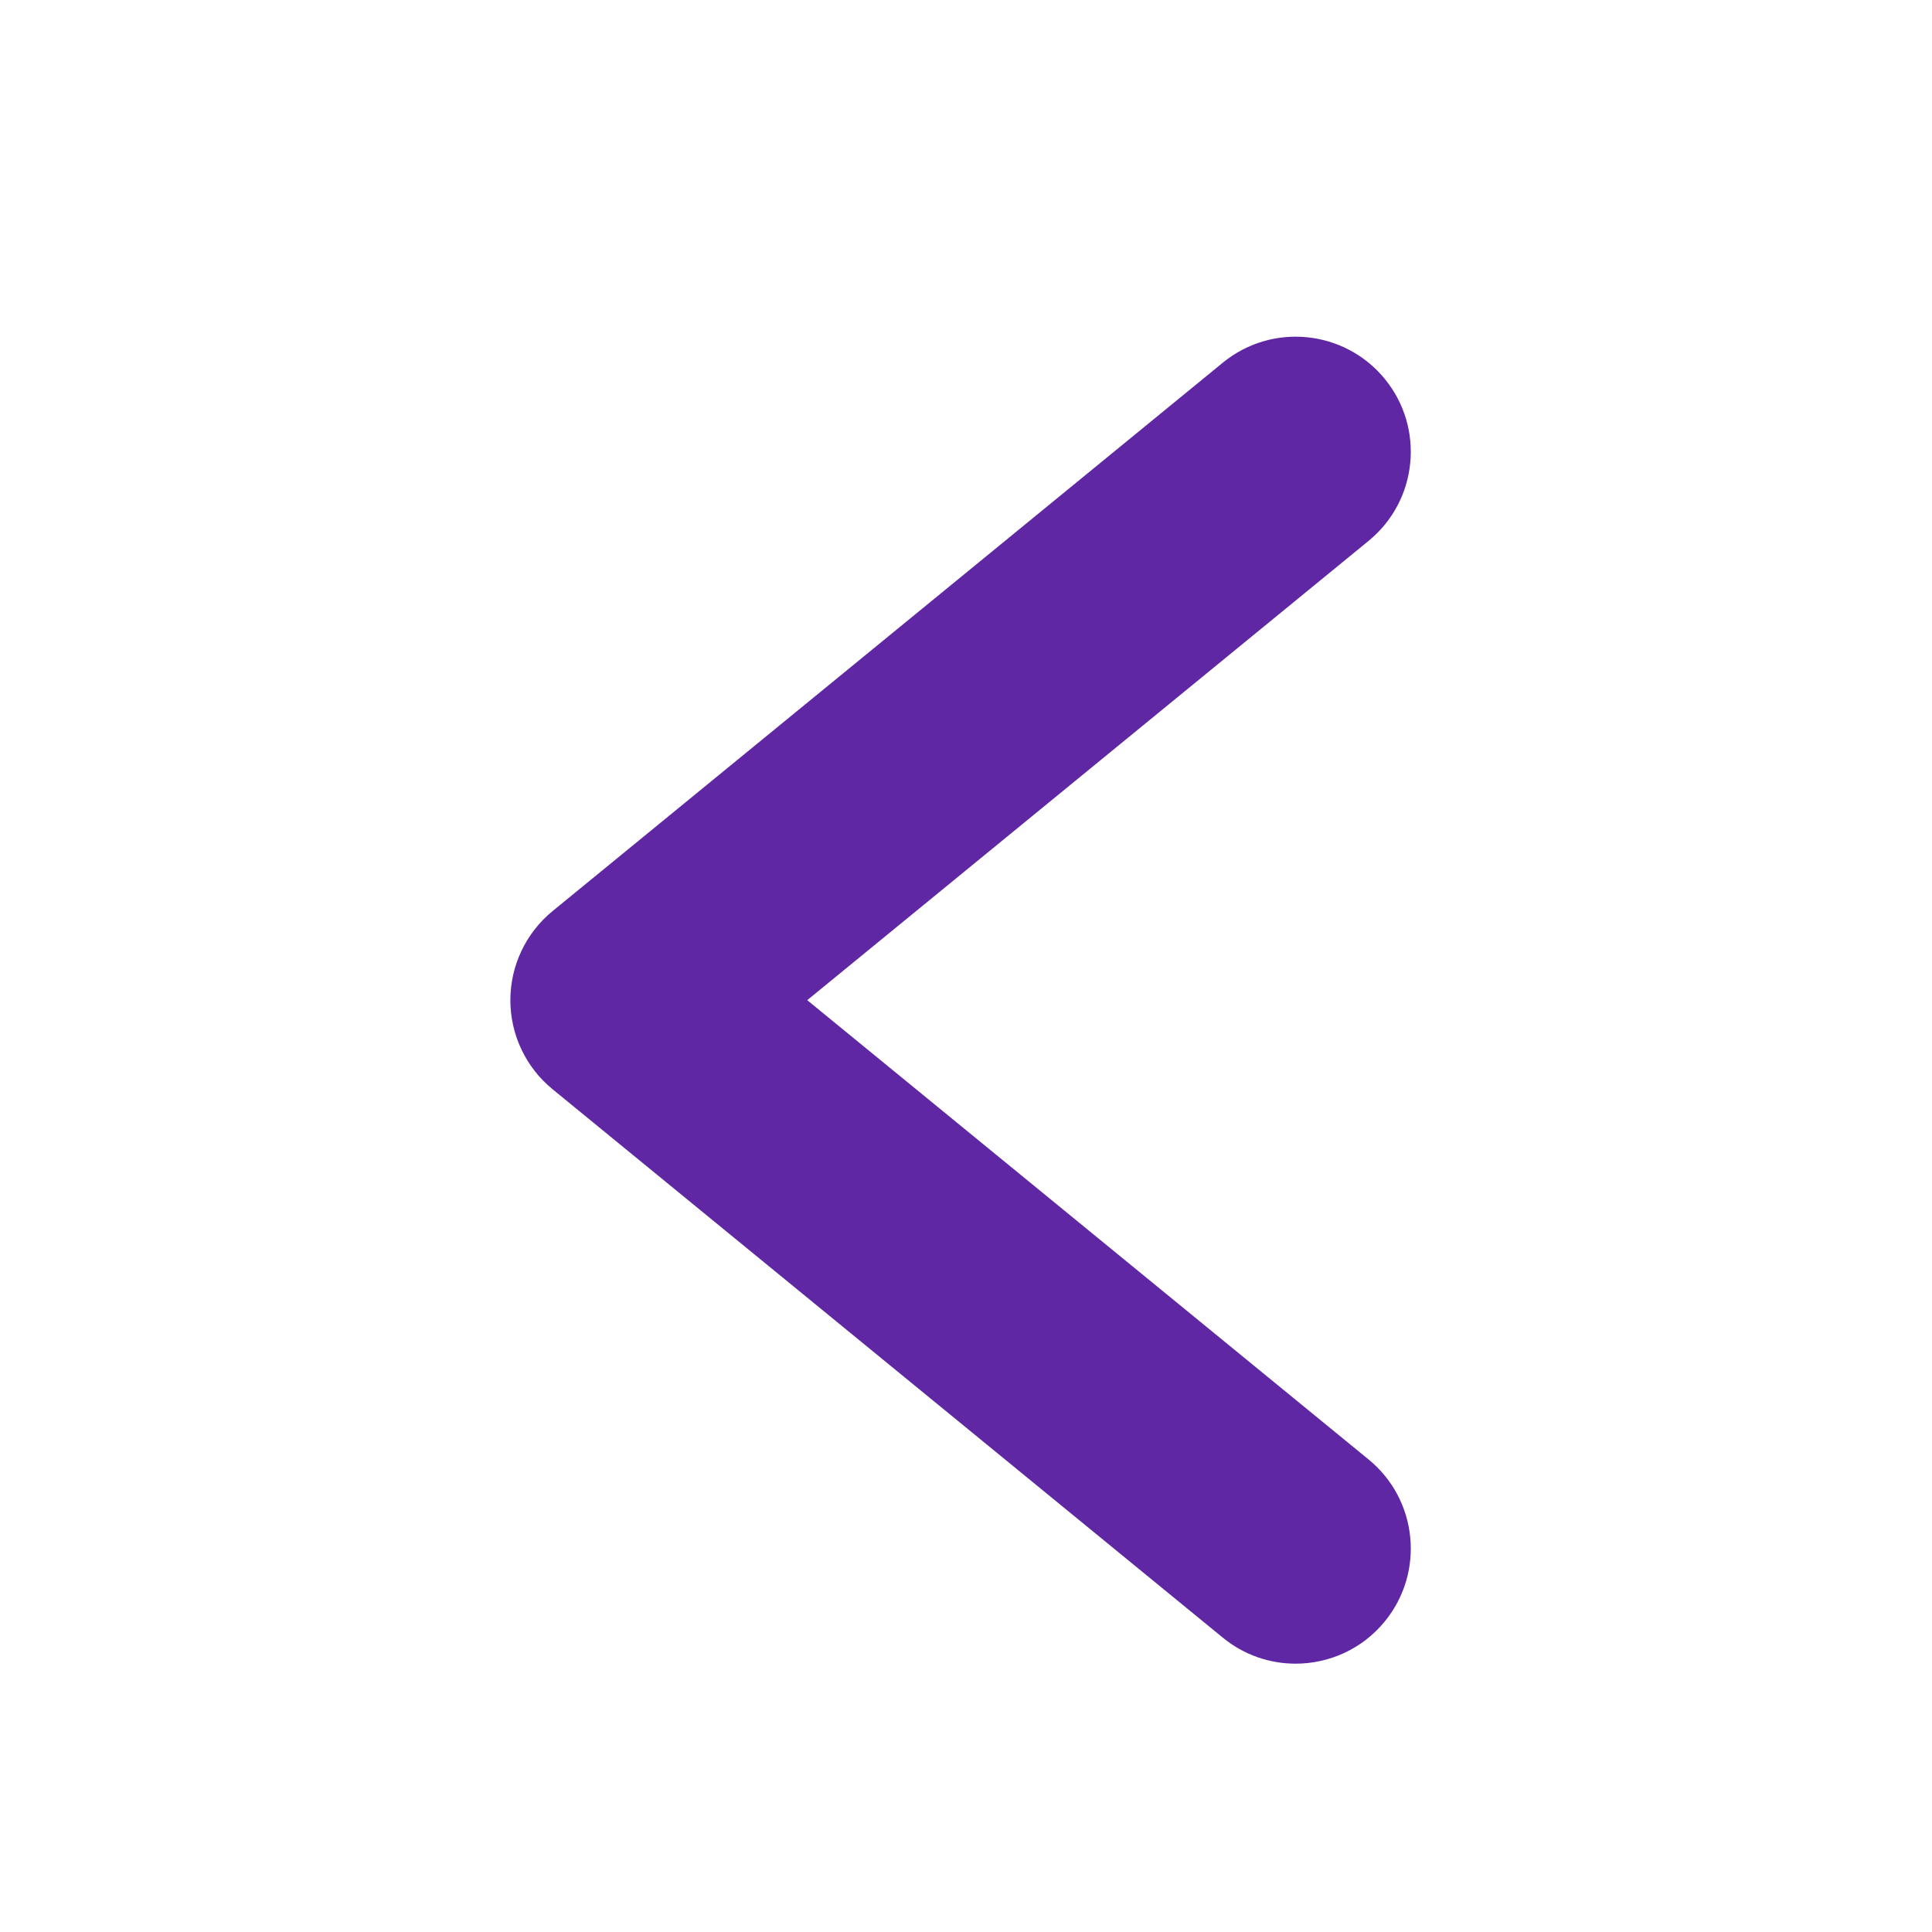 <?xml version="1.0" encoding="utf-8"?>
<!-- Generator: Adobe Illustrator 24.0.2, SVG Export Plug-In . SVG Version: 6.00 Build 0)  -->
<svg version="1.1" id="Capa_1" xmlns="http://www.w3.org/2000/svg" xmlns:xlink="http://www.w3.org/1999/xlink" x="0px" y="0px"
	 viewBox="0 0 216 216" style="enable-background:new 0 0 216 216;" xml:space="preserve">
<style type="text/css">
	.st0{fill:url(#SVGID_1_);}
	.st1{opacity:0.69;fill:none;stroke:#4D4D4D;stroke-width:3;stroke-miterlimit:10;}
	.st2{opacity:0.69;fill:none;stroke:#4D4D4D;stroke-width:3;stroke-linecap:round;stroke-linejoin:round;stroke-miterlimit:10;}
	.st3{opacity:0.6;fill:none;stroke:#4D4D4D;stroke-width:3;stroke-linecap:round;stroke-linejoin:round;stroke-miterlimit:10;}
	.st4{fill:none;}
	.st5{fill:url(#SVGID_2_);}
	.st6{opacity:0.05;}
	.st7{clip-path:url(#SVGID_4_);}
	.st8{fill:#5F27A4;}
	.st9{fill:url(#SVGID_5_);}
	.st10{clip-path:url(#SVGID_7_);}
	.st11{fill:url(#SVGID_8_);}
	.st12{fill:#3C3C3B;}
	.st13{fill:url(#SVGID_9_);}
	.st14{fill:url(#SVGID_10_);}
	.st15{fill:url(#SVGID_11_);}
	.st16{fill:url(#SVGID_12_);}
	.st17{fill:url(#SVGID_13_);}
	.st18{fill:url(#SVGID_14_);}
	.st19{fill:url(#SVGID_15_);}
	.st20{fill:url(#SVGID_16_);}
	.st21{fill:url(#SVGID_17_);}
	.st22{fill:url(#SVGID_18_);}
	.st23{fill:url(#SVGID_19_);}
	.st24{fill:url(#SVGID_20_);}
	.st25{fill:url(#SVGID_21_);}
	.st26{fill:url(#SVGID_22_);}
	.st27{fill:url(#SVGID_23_);}
	.st28{fill:url(#SVGID_24_);}
	.st29{fill:url(#SVGID_25_);}
	.st30{fill:url(#SVGID_26_);}
	.st31{fill:url(#SVGID_27_);}
	.st32{fill:url(#SVGID_28_);}
	.st33{fill:url(#SVGID_29_);}
	.st34{fill:url(#SVGID_30_);}
	.st35{fill:url(#SVGID_31_);}
	.st36{fill:url(#SVGID_32_);}
	.st37{fill:url(#SVGID_33_);}
	.st38{fill:url(#SVGID_34_);}
	.st39{fill:url(#SVGID_35_);}
	.st40{fill:url(#SVGID_36_);}
	.st41{fill:url(#SVGID_37_);}
	.st42{fill:url(#SVGID_38_);}
	.st43{fill:url(#SVGID_39_);}
	.st44{fill:url(#SVGID_40_);}
	.st45{fill:url(#SVGID_41_);}
	.st46{fill:url(#SVGID_42_);}
	.st47{fill:url(#SVGID_43_);}
	.st48{fill:url(#SVGID_44_);}
	.st49{fill:url(#SVGID_45_);}
	.st50{fill:url(#SVGID_46_);}
	.st51{fill:url(#SVGID_47_);}
	.st52{fill:url(#SVGID_48_);}
	.st53{fill:url(#SVGID_49_);}
	.st54{fill:url(#SVGID_50_);}
	.st55{fill:url(#SVGID_51_);}
	.st56{fill:url(#SVGID_52_);}
	.st57{fill:url(#SVGID_53_);}
	.st58{fill:url(#SVGID_54_);}
	.st59{fill:url(#SVGID_55_);}
	.st60{fill:url(#SVGID_56_);}
	.st61{fill:url(#SVGID_57_);}
	.st62{fill:url(#SVGID_58_);}
	.st63{fill:url(#SVGID_59_);}
	.st64{fill:url(#SVGID_60_);}
	.st65{fill:url(#SVGID_61_);}
	.st66{fill:url(#SVGID_62_);}
	.st67{fill:#B3B3B3;}
	.st68{fill:#FFFFFF;}
	.st69{fill:#471D7B;}
	.st70{fill:#E8E6EC;stroke:#999999;stroke-miterlimit:10;}
	.st71{fill:url(#SVGID_63_);}
	.st72{fill:#4D4D4D;}
	.st73{fill:#E6E6E6;}
	.st74{fill:#FFD800;}
	.st75{fill:#C2820F;}
</style>
<g class="st6">
	<defs>
		<path id="SVGID_6_" class="st6" d="M1154.57,991.99H571.85c-26.31,0-47.64-21.33-47.64-47.64V-439.36
			c0-26.31,21.33-47.64,47.64-47.64h582.71c26.31,0,47.64,21.33,47.64,47.64V944.35C1202.21,970.66,1180.88,991.99,1154.57,991.99z"
			/>
	</defs>
	<clipPath id="SVGID_1_">
		<use xlink:href="#SVGID_6_"  style="overflow:visible;"/>
	</clipPath>
	<g style="clip-path:url(#SVGID_1_);">
		<g>
			<path class="st8" d="M111.05-8.8L54.06,6.77c-0.08,0.02-0.16,0.05-0.23,0.08l-0.56,0.24l-4.53-6.62
				c-0.31-0.45-0.8-0.75-1.35-0.81L34.29-1.77c-1.03-0.11-1.97,0.64-2.08,1.67c-0.11,1.03,0.64,1.97,1.67,2.08l12.23,1.32
				l24.1,35.18l-0.61,0.42c-0.37,0.25-0.6,0.64-0.63,1.07l-0.92,11.59c-0.04,0.47,0.16,0.93,0.52,1.23c0.36,0.3,0.85,0.41,1.3,0.28
				l3.55-0.97l-0.75,1.48c-0.79,1.58-0.98,3.38-0.51,5.07c1.04,3.8,4.97,6.04,8.77,5c3.8-1.04,6.04-4.97,5-8.77
				c-0.46-1.69-1.53-3.15-3.02-4.11l-1.4-0.9l19.77-5.4l-0.75,1.48c-0.79,1.58-0.98,3.38-0.52,5.07c1.04,3.8,4.97,6.04,8.77,5
				c3.8-1.04,6.04-4.97,5-8.77c-0.46-1.69-1.53-3.15-3.02-4.11l-1.4-0.9l3.98-1.09c0.77-0.21,1.23-1.01,1.01-1.78
				c-0.21-0.77-1.01-1.23-1.78-1.01L71.1,49.75l0.71-9.01l0.77,0.1c0.26,0.03,0.51,0.02,0.74-0.04l37.15-10.15
				c0.79-0.22,1.35-0.91,1.39-1.74l1.56-35.81c0.03-0.6-0.24-1.18-0.71-1.56C112.25-8.83,111.63-8.96,111.05-8.8z M105.8,45.08
				c2.26-0.62,4.59,0.72,5.21,2.97c0.62,2.26-0.72,4.59-2.97,5.21c-2.26,0.62-4.59-0.72-5.21-2.97
				C102.21,48.04,103.55,45.7,105.8,45.08z M77.94,52.69c2.26-0.62,4.59,0.72,5.21,2.97c0.62,2.26-0.72,4.59-2.97,5.21
				s-4.59-0.72-5.21-2.97C74.35,55.65,75.68,53.31,77.94,52.69z M55.47,10.29l17.25-4.71l1.95,7.13l-14.78,4.04L55.47,10.29z
				 M80.72,34.87l-7.09,1.94l-4.29-6.26l9.49-2.59L80.72,34.87z M77.84,24.31l-10.75,2.94l-4.94-7.22l13.52-3.69L77.84,24.31z
				 M97.47,30.3l-13.11,3.58l-1.89-6.92l13.11-3.58L97.47,30.3z M94.58,19.74l-13.11,3.58l-2.18-7.97l13.11-3.58L94.58,19.74z
				 M91.41,8.13L78.3,11.71l-1.95-7.13L89.47,1L91.41,8.13z M108.16,27.38l-7.06,1.93l-1.89-6.92l9.27-2.53L108.16,27.38z
				 M108.66,15.9l-10.44,2.85l-2.18-7.97l13-3.55L108.66,15.9z M109.21,3.27L95.05,7.14L93.1,0.01l16.45-4.49L109.21,3.27z"/>
		</g>
		<g>
			<path class="st8" d="M216.78-37.68l-56.99,15.57c-0.08,0.02-0.16,0.05-0.23,0.08L159-21.8l-4.53-6.62
				c-0.31-0.45-0.8-0.75-1.35-0.81l-13.09-1.42c-1.03-0.11-1.97,0.64-2.08,1.67c-0.11,1.03,0.64,1.97,1.67,2.08l12.23,1.32
				l24.1,35.18l-0.61,0.42c-0.37,0.25-0.6,0.64-0.63,1.07l-0.92,11.59c-0.04,0.47,0.16,0.93,0.52,1.23c0.36,0.3,0.85,0.41,1.3,0.28
				l3.55-0.97l-0.75,1.48c-0.79,1.58-0.98,3.38-0.51,5.07c1.04,3.8,4.97,6.04,8.77,5c3.8-1.04,6.04-4.97,5-8.77
				c-0.46-1.69-1.53-3.15-3.02-4.11l-1.4-0.9l19.77-5.4l-0.75,1.48c-0.79,1.58-0.98,3.38-0.52,5.07c1.04,3.8,4.97,6.04,8.77,5
				s6.04-4.97,5-8.77c-0.46-1.69-1.53-3.15-3.02-4.11l-1.4-0.9l3.98-1.09c0.77-0.21,1.23-1.01,1.01-1.78
				c-0.21-0.77-1.01-1.23-1.78-1.01l-41.5,11.33l0.71-9.01l0.77,0.1c0.26,0.03,0.51,0.02,0.74-0.04l37.15-10.15
				c0.79-0.22,1.35-0.91,1.39-1.74l1.56-35.81c0.03-0.6-0.24-1.18-0.71-1.56C217.98-37.71,217.36-37.83,216.78-37.68z M211.53,16.21
				c2.26-0.62,4.59,0.72,5.21,2.97c0.62,2.26-0.72,4.59-2.97,5.21c-2.26,0.62-4.59-0.72-5.21-2.97
				C207.94,19.16,209.28,16.82,211.53,16.21z M183.67,23.82c2.26-0.62,4.59,0.72,5.21,2.97s-0.72,4.59-2.97,5.21
				c-2.26,0.62-4.59-0.72-5.21-2.97S181.41,24.43,183.67,23.82z M161.2-18.59l17.25-4.71l1.95,7.13l-14.78,4.04L161.2-18.59z
				 M186.45,5.99l-7.09,1.94l-4.29-6.26l9.49-2.59L186.45,5.99z M183.57-4.56l-10.75,2.94l-4.94-7.22l13.52-3.69L183.57-4.56z
				 M203.2,1.42L190.09,5l-1.89-6.92l13.11-3.58L203.2,1.42z M200.31-9.14l-13.11,3.58l-2.18-7.97l13.11-3.58L200.31-9.14z
				 M197.14-20.75l-13.11,3.58l-1.95-7.13l13.11-3.58L197.14-20.75z M213.89-1.5l-7.06,1.93l-1.89-6.92l9.27-2.53L213.89-1.5z
				 M214.39-12.98l-10.44,2.85l-2.18-7.97l13-3.55L214.39-12.98z M214.94-25.61l-14.16,3.87l-1.95-7.13l16.45-4.49L214.94-25.61z"/>
		</g>
		<g>
			<path class="st8" d="M86.08,124.17c-1.82-2.95-4.75-4.02-8.53-2.99c-1.43,0.39-2.86,0.78-4.3,1.17
				c-3.31-10.46-13.65-18.05-24.96-18.2c-1.77-0.02-3.55,0.17-5.33,0.27c-1.55,0.42-3.1,0.85-4.64,1.27
				c-0.31,0.19-0.6,0.43-0.94,0.57c-9.32,4.11-14.72,11.25-16.31,21.26c-0.47,2.98-0.44,5.98,0.31,8.99c-1.46,0.4-2.92,0.8-4.38,1.2
				c-0.36,0.1-0.71,0.2-1.06,0.33c-2.98,1.14-4.68,3.51-4.73,6.61c-0.05,2.9,1.64,5.28,4.58,6.52c0.52,0.22,1.15,0.56,1.39,1.03
				c4.39,8.4,8.92,16.74,12.98,25.3c1.79,3.77,4.14,5.96,8.31,6.07c14.89-4.07,29.77-8.13,44.66-12.2c3.57-2.15,4.61-5.15,4.22-9.36
				c-0.88-9.43-1.23-18.92-1.72-28.38c-0.04-0.85,0.26-1.79,0.63-2.58C87.36,128.7,87.48,126.43,86.08,124.17z M40.36,110.22
				c4.99-1.8,10.05-1.76,15.02,0.09c6.53,2.42,10.85,6.99,13.29,13.3c-14.22,3.88-28.44,7.76-42.66,11.65
				C24.05,123.5,30.82,113.67,40.36,110.22z M82.02,129.26c-0.56,1-1.03,2.25-0.97,3.36c0.56,10.45,1.25,20.88,1.9,31.32
				c0.11,1.81-0.75,2.94-2.44,3.44c-1.71,0.51-3.45,0.96-5.17,1.43c-11.78,3.22-23.57,6.44-35.35,9.65
				c-3.29,0.9-4.01,0.47-5.52-2.51c-4.64-9.17-9.33-18.31-14.09-27.42c-0.36-0.69-1.36-1.25-2.16-1.45
				c-1.33-0.33-2.41-0.81-2.49-2.28c-0.07-1.52,0.92-2.32,2.32-2.69c5.3-1.44,10.59-2.89,15.89-4.34c4.88-1.33,9.76-2.67,14.64-4
				c9.88-2.7,19.76-5.4,29.64-8.08c0.76-0.21,1.6-0.42,2.35-0.31C82.43,125.63,82.99,127.54,82.02,129.26z"/>
			<path class="st8" d="M39.29,159.61c-0.8-2.91-1.61-5.82-2.38-8.73c-0.31-1.18-0.9-1.9-2.22-1.58c-1.32,0.32-1.56,1.23-1.24,2.42
				c1.59,5.82,3.19,11.64,4.77,17.47c0.33,1.21,1.04,1.84,2.29,1.47c1.25-0.37,1.47-1.29,1.12-2.49
				C40.82,165.32,40.07,162.46,39.29,159.61z"/>
			<path class="st8" d="M50.72,156.43c-0.8-2.91-1.61-5.82-2.38-8.74c-0.32-1.2-0.96-1.86-2.26-1.51c-1.32,0.36-1.47,1.29-1.15,2.47
				c1.58,5.76,3.16,11.52,4.72,17.29c0.32,1.17,0.9,1.94,2.2,1.62c1.39-0.34,1.58-1.3,1.22-2.58
				C52.25,162.14,51.5,159.28,50.72,156.43z"/>
			<path class="st8" d="M73.68,150.35c-0.81-2.97-1.63-5.94-2.43-8.91c-0.32-1.18-0.95-1.88-2.26-1.51
				c-1.29,0.37-1.47,1.27-1.14,2.46c1.59,5.76,3.17,11.52,4.72,17.29c0.32,1.18,0.9,1.93,2.2,1.62c1.4-0.34,1.58-1.31,1.22-2.58
				C75.18,155.94,74.44,153.14,73.68,150.35z"/>
			<path class="st8" d="M57.56,143.05c-1.44,0.39-1.47,1.41-1.13,2.63c1.58,5.7,3.14,11.4,4.67,17.11c0.34,1.27,0.99,2.02,2.36,1.6
				c1.29-0.39,1.4-1.36,1.07-2.52c-0.8-2.84-1.57-5.7-2.34-8.55c-0.78-2.85-1.57-5.7-2.33-8.56C59.54,143.55,59,142.66,57.56,143.05
				z"/>
		</g>
		<g>
			<path class="st8" d="M203.6,92.08c-1.82-2.95-4.75-4.02-8.53-2.99c-1.43,0.39-2.86,0.78-4.3,1.17
				c-3.31-10.46-13.65-18.05-24.96-18.2c-1.77-0.02-3.55,0.17-5.33,0.27c-1.55,0.42-3.1,0.85-4.64,1.27
				c-0.31,0.19-0.6,0.43-0.94,0.57c-9.32,4.11-14.72,11.25-16.31,21.26c-0.47,2.98-0.44,5.98,0.31,8.99c-1.46,0.4-2.92,0.8-4.38,1.2
				c-0.36,0.1-0.71,0.2-1.06,0.33c-2.98,1.14-4.68,3.51-4.73,6.61c-0.05,2.9,1.64,5.28,4.58,6.52c0.52,0.22,1.15,0.56,1.39,1.03
				c4.39,8.4,8.92,16.74,12.98,25.3c1.79,3.77,4.14,5.96,8.31,6.07c14.89-4.07,29.77-8.13,44.66-12.2c3.57-2.15,4.61-5.15,4.22-9.36
				c-0.88-9.43-1.23-18.92-1.72-28.38c-0.04-0.85,0.26-1.79,0.63-2.58C204.87,96.6,204.99,94.33,203.6,92.08z M157.88,78.12
				c4.99-1.8,10.05-1.76,15.02,0.09c6.53,2.42,10.85,6.99,13.29,13.3c-14.22,3.88-28.44,7.76-42.66,11.65
				C141.57,91.4,148.33,81.58,157.88,78.12z M199.54,97.16c-0.56,1-1.03,2.25-0.97,3.36c0.56,10.45,1.25,20.88,1.9,31.32
				c0.11,1.81-0.75,2.94-2.44,3.44c-1.71,0.51-3.45,0.96-5.17,1.43c-11.78,3.22-23.57,6.44-35.35,9.65
				c-3.29,0.9-4.01,0.47-5.52-2.51c-4.64-9.17-9.33-18.31-14.09-27.42c-0.36-0.69-1.36-1.25-2.16-1.45
				c-1.33-0.33-2.41-0.81-2.49-2.28c-0.07-1.52,0.92-2.32,2.32-2.69c5.3-1.44,10.59-2.89,15.89-4.34c4.88-1.33,9.76-2.67,14.64-4
				c9.88-2.7,19.76-5.4,29.64-8.08c0.76-0.21,1.6-0.42,2.35-0.31C199.94,93.54,200.5,95.44,199.54,97.16z"/>
			<path class="st8" d="M156.81,127.52c-0.8-2.91-1.61-5.82-2.38-8.73c-0.31-1.18-0.9-1.9-2.22-1.58c-1.32,0.32-1.56,1.23-1.24,2.42
				c1.59,5.82,3.19,11.64,4.77,17.47c0.33,1.21,1.04,1.84,2.29,1.47c1.25-0.37,1.47-1.29,1.12-2.49
				C158.34,133.23,157.59,130.37,156.81,127.52z"/>
			<path class="st8" d="M168.24,124.33c-0.8-2.91-1.61-5.82-2.38-8.74c-0.32-1.2-0.96-1.86-2.26-1.51
				c-1.32,0.36-1.47,1.29-1.15,2.47c1.58,5.76,3.16,11.52,4.72,17.29c0.32,1.17,0.9,1.94,2.2,1.62c1.39-0.34,1.58-1.3,1.22-2.58
				C169.77,130.04,169.01,127.18,168.24,124.33z"/>
			<path class="st8" d="M191.2,118.25c-0.81-2.97-1.63-5.94-2.43-8.91c-0.32-1.18-0.95-1.88-2.26-1.51
				c-1.29,0.37-1.47,1.27-1.14,2.46c1.59,5.76,3.17,11.52,4.72,17.29c0.32,1.18,0.9,1.93,2.2,1.62c1.4-0.34,1.58-1.31,1.22-2.58
				C192.7,123.84,191.96,121.04,191.2,118.25z"/>
			<path class="st8" d="M175.08,110.95c-1.44,0.39-1.47,1.41-1.13,2.63c1.58,5.7,3.14,11.4,4.67,17.11c0.34,1.27,0.99,2.02,2.36,1.6
				c1.29-0.39,1.4-1.36,1.07-2.52c-0.8-2.84-1.57-5.7-2.34-8.55c-0.78-2.85-1.57-5.7-2.33-8.56
				C177.05,111.45,176.52,110.57,175.08,110.95z"/>
		</g>
		<g>
			<g>
				<g>
					<path class="st8" d="M184.92,258.7l-7.54,2.06l-7.24-26.52c0.44-0.02,0.87-0.09,1.3-0.2c3.47-0.95,5.51-4.53,4.57-8
						c-0.03-0.09-0.06-0.18-0.1-0.26l-5.6-10.62c-0.28-0.54-0.91-0.81-1.49-0.65l-3.77,1.03l-1.03-3.77
						c-0.19-0.69-0.91-1.1-1.6-0.91l-10.05,2.74l-0.69-2.51l2.51-0.69c0.69-0.19,1.1-0.91,0.91-1.6l-3.43-12.56
						c-0.19-0.69-0.91-1.1-1.6-0.91l-40.2,10.98c-0.69,0.19-1.1,0.91-0.91,1.6l3.43,12.56c0.19,0.69,0.91,1.1,1.6,0.91l2.51-0.69
						l0.69,2.51l-10.05,2.74c-0.69,0.19-1.1,0.91-0.91,1.6l1.03,3.77l-3.77,1.03c-0.59,0.16-0.99,0.71-0.96,1.32l0.58,11.99
						c0,0.1,0.02,0.19,0.04,0.28c0.95,3.47,4.53,5.51,8,4.57c0.42-0.12,0.83-0.28,1.22-0.49l7.24,26.52l-7.54,2.06
						c-0.69,0.19-1.1,0.91-0.91,1.6l1.37,5.03c0.19,0.69,0.91,1.1,1.6,0.91l72.86-19.9c0.69-0.19,1.1-0.91,0.91-1.6l-1.37-5.03
						C186.33,258.92,185.61,258.51,184.92,258.7z M168.48,217.29l5.04,9.56c0.49,2.05-0.74,4.12-2.77,4.67
						c-0.66,0.18-1.36,0.18-2.02,0c-1.02-0.27-1.89-0.94-2.41-1.86c-0.16-0.28-0.29-0.57-0.37-0.88c-0.01-0.05-0.03-0.09-0.05-0.14
						l-3.81-9.61L168.48,217.29z M163.1,243.06l-12.56,3.43c-0.69,0.19-1.1,0.91-0.91,1.6l5.15,18.84l-32.66,8.92l-7.56-27.68
						c0.38-0.48,0.69-1.01,0.92-1.58c2.81,2.22,6.88,1.74,9.09-1.07c0.4-0.51,0.72-1.07,0.96-1.67c2.81,2.22,6.88,1.74,9.09-1.07
						c0.4-0.51,0.72-1.07,0.96-1.67c2.81,2.22,6.88,1.74,9.09-1.07c0.4-0.51,0.72-1.07,0.96-1.67c2.81,2.22,6.88,1.74,9.09-1.07
						c0.4-0.51,0.72-1.07,0.96-1.67c2.81,2.22,6.88,1.73,9.1-1.07c0.4-0.51,0.72-1.07,0.95-1.67c0.49,0.37,1.02,0.67,1.59,0.89
						l7.56,27.69l-5.03,1.37l-5.15-18.84C164.51,243.28,163.79,242.87,163.1,243.06z M162.53,245.91l4.8,17.59l-10.05,2.74
						l-4.8-17.59L162.53,245.91z M115.71,242.57l-1.63-10.42l7.52-2.05l1.61,10.21c0.01,0.05,0.01,0.1,0.02,0.14
						c0.09,0.32,0.13,0.65,0.13,0.98c0.02,2.16-1.71,3.92-3.87,3.94c-1.42,0.01-2.73-0.74-3.43-1.98
						C115.91,243.13,115.79,242.86,115.71,242.57z M125.76,239.83l-1.63-10.42l6.41-1.75l2.74,10.05c0.09,0.32,0.13,0.65,0.13,0.98
						c0.02,2.16-1.71,3.92-3.87,3.94c-1.42,0.01-2.73-0.74-3.43-1.98C125.96,240.39,125.84,240.11,125.76,239.83z M135.8,237.02
						l-2.74-10.05l7.54-2.06l2.74,10.05c0.09,0.32,0.13,0.65,0.13,0.98c0.02,2.16-1.71,3.92-3.87,3.94
						c-1.42,0.01-2.73-0.74-3.43-1.98C136,237.62,135.88,237.33,135.8,237.02z M145.85,234.27l-2.74-10.05l6.41-1.75l3.89,9.81
						c0.08,0.3,0.12,0.61,0.11,0.91c0.02,2.16-1.71,3.92-3.87,3.94c-1.42,0.01-2.73-0.74-3.43-1.98
						C146.05,234.88,145.93,234.58,145.85,234.27z M152.04,221.78l7.52-2.05l3.89,9.81c0.08,0.3,0.12,0.61,0.11,0.91
						c0.02,2.16-1.71,3.92-3.87,3.94c-1.42,0.01-2.73-0.74-3.43-1.98c-0.16-0.28-0.29-0.57-0.37-0.88
						c-0.01-0.05-0.03-0.09-0.05-0.14L152.04,221.78z M114.54,218.52l-2.74-10.05l37.69-10.29l2.74,10.05L114.54,218.52z
						 M149.15,211.77l0.69,2.51l-30.15,8.23L119,220L149.15,211.77z M109.06,228.12l52.76-14.41l0.69,2.51l-52.76,14.41
						L109.06,228.12z M110.44,247.99c-2.03,0.56-4.14-0.6-4.76-2.61l-0.52-10.79l6.38-1.74l1.61,10.21
						c0.01,0.05,0.02,0.09,0.03,0.14c0.09,0.32,0.13,0.65,0.13,0.98c0.01,1.04-0.39,2.05-1.13,2.79
						C111.71,247.45,111.11,247.81,110.44,247.99z M185.03,264.07l-70.35,19.21l-0.69-2.51l70.35-19.21L185.03,264.07z"/>
				</g>
			</g>
		</g>
	</g>
	<g style="clip-path:url(#SVGID_1_);">
	</g>
</g>
<g>
	<g>
		<path class="st8" d="M144.85,186c-2.87,0-5.75-0.95-8.14-2.91l-74.93-61.31c-2.99-2.44-4.72-6.1-4.72-9.96s1.73-7.51,4.72-9.96
			l74.93-61.31c5.5-4.5,13.6-3.69,18.11,1.81c4.5,5.5,3.69,13.61-1.81,18.11l-62.76,51.35l62.76,51.35
			c5.5,4.5,6.31,12.61,1.81,18.11C152.28,184.39,148.58,186,144.85,186z"/>
	</g>
</g>
</svg>
